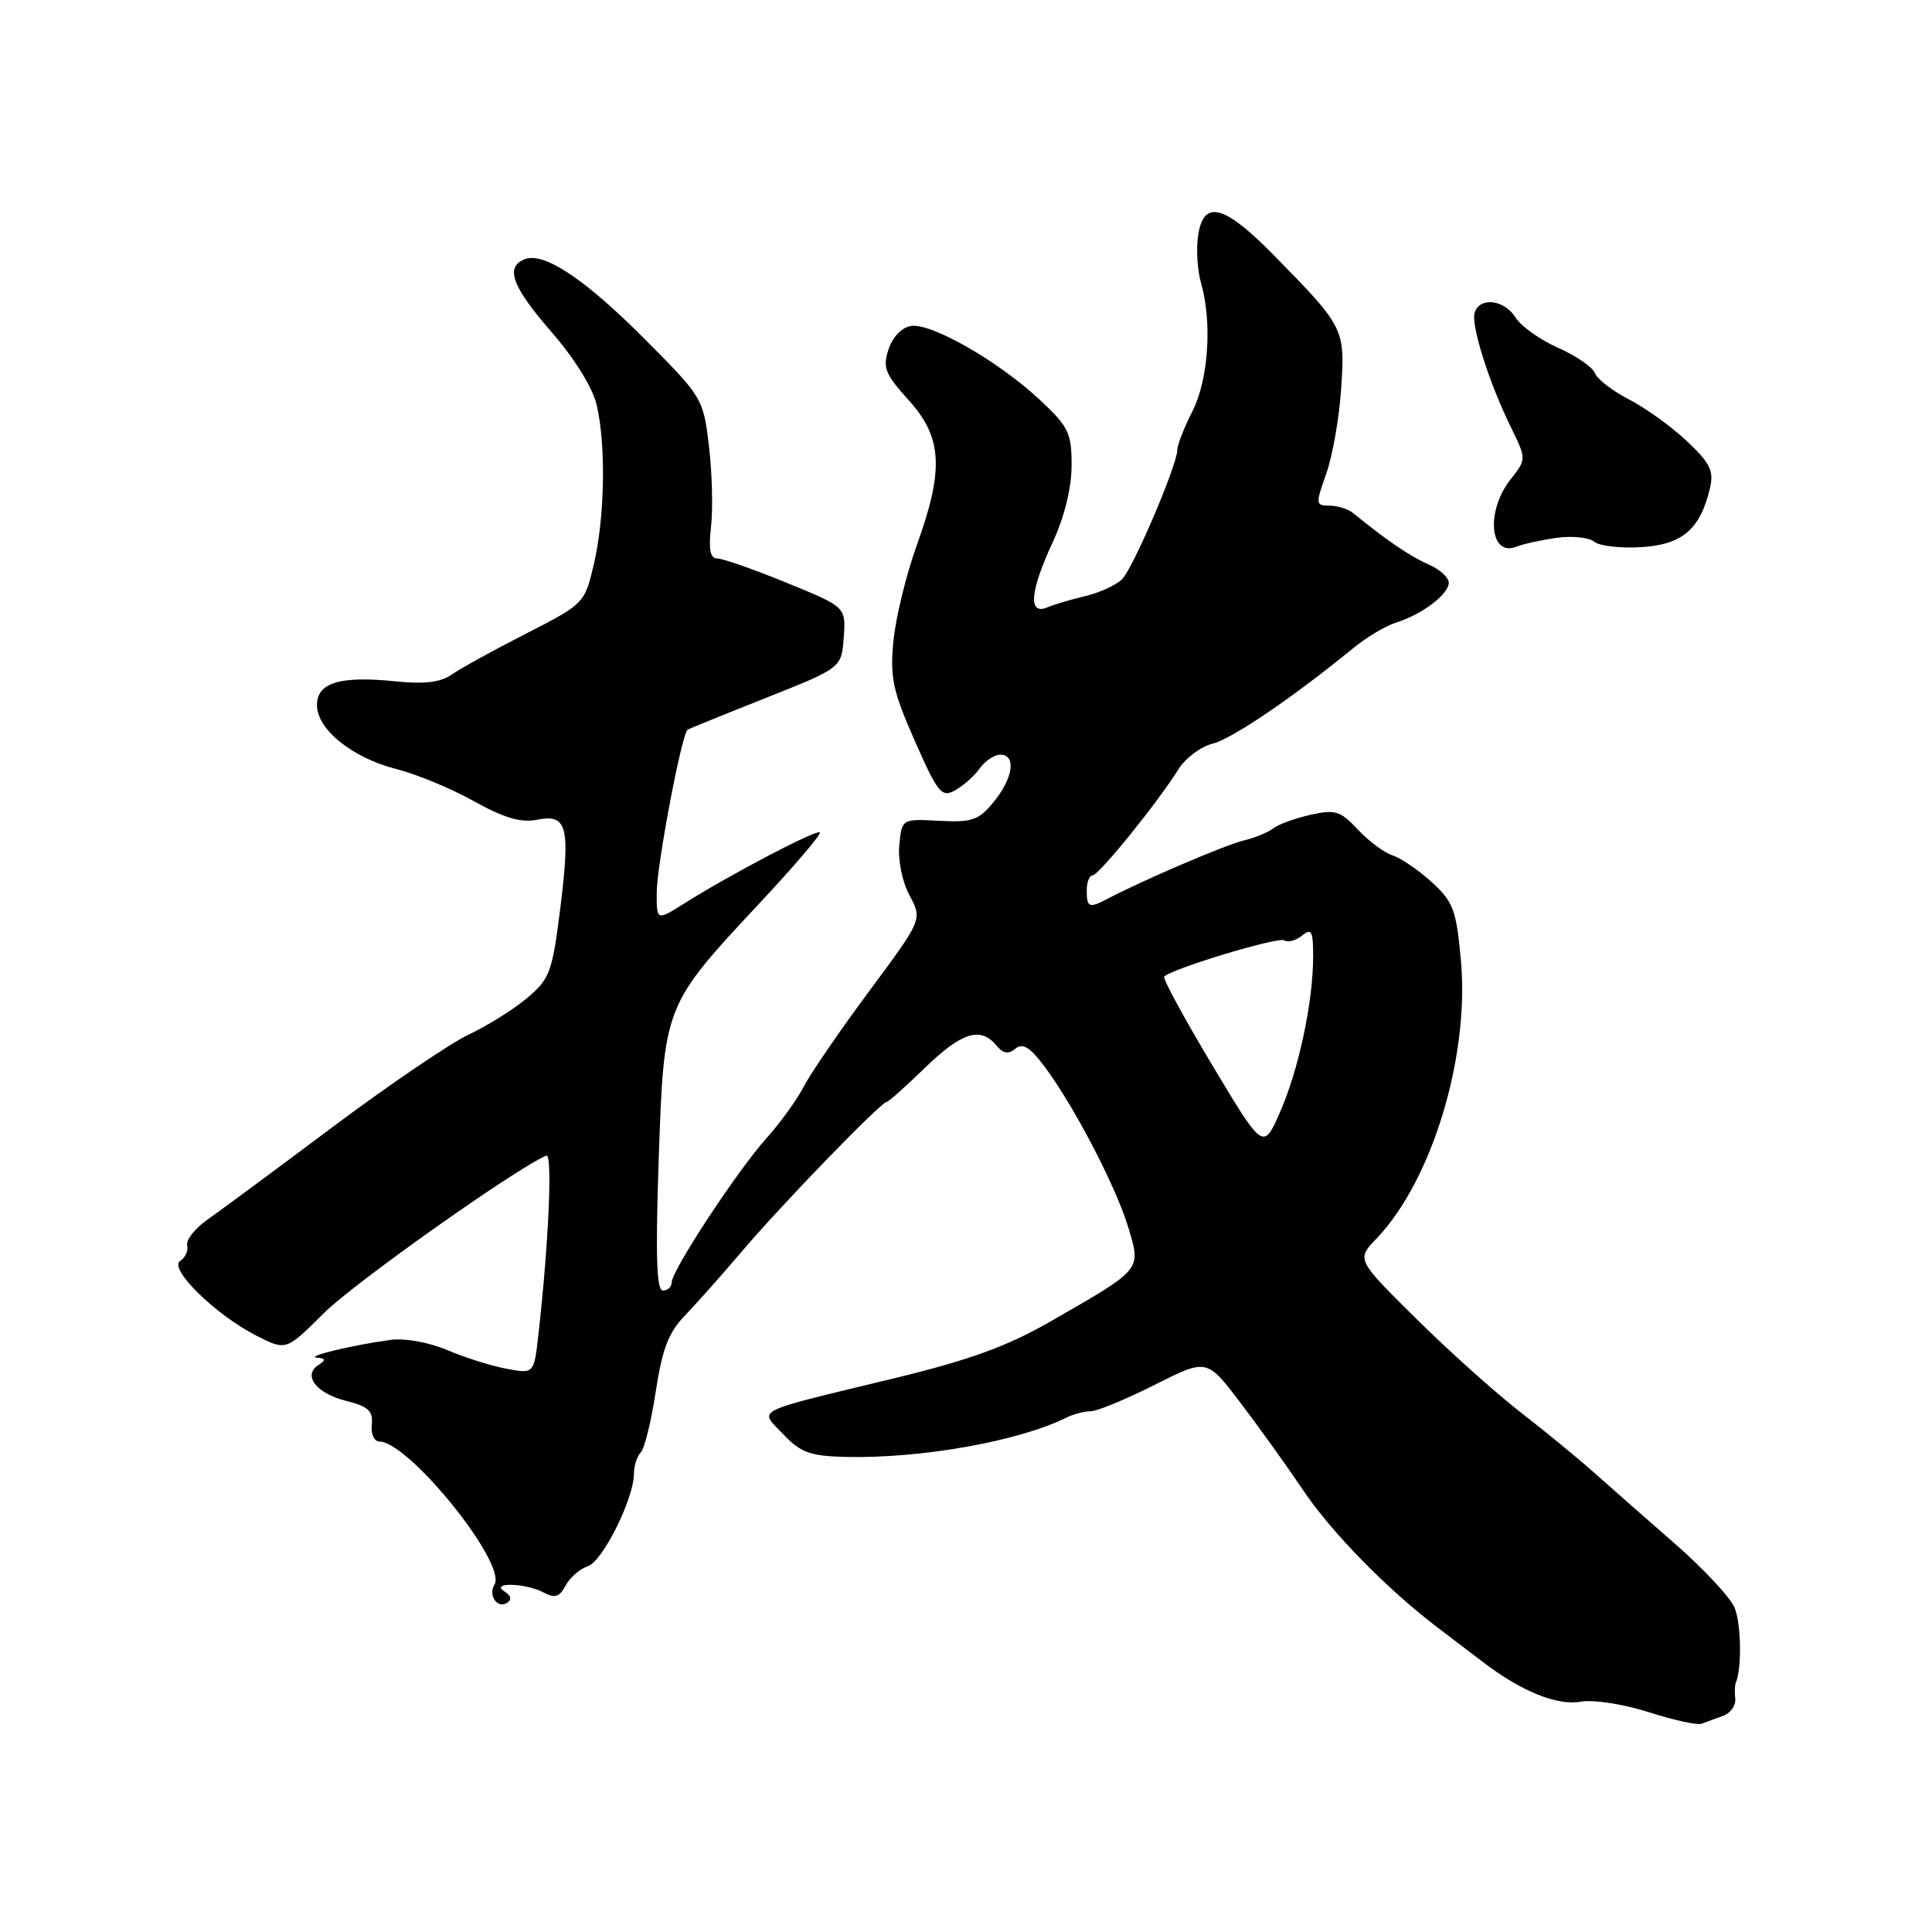<?xml version="1.0" encoding="UTF-8" standalone="no"?>
<!DOCTYPE svg PUBLIC "-//W3C//DTD SVG 1.1//EN" "http://www.w3.org/Graphics/SVG/1.1/DTD/svg11.dtd" >
<svg xmlns="http://www.w3.org/2000/svg" xmlns:xlink="http://www.w3.org/1999/xlink" version="1.1" viewBox="0 0 256 256">
 <g >
 <path fill="currentColor"
d=" M 228.29 227.37 C 229.28 227.03 230.01 226.01 229.93 225.12 C 229.84 224.23 229.87 223.28 229.99 223.00 C 230.82 221.15 230.72 215.08 229.83 213.00 C 229.24 211.62 225.66 207.80 221.88 204.50 C 218.09 201.20 213.31 196.99 211.25 195.15 C 209.19 193.31 204.80 189.71 201.50 187.15 C 198.20 184.59 191.95 178.99 187.62 174.70 C 179.73 166.89 179.73 166.89 182.40 164.11 C 189.75 156.43 194.73 140.02 193.58 127.28 C 192.97 120.56 192.57 119.50 189.72 116.89 C 187.97 115.30 185.64 113.70 184.54 113.35 C 183.44 113.01 181.37 111.46 179.93 109.93 C 177.61 107.44 176.93 107.23 173.63 107.97 C 171.60 108.43 169.39 109.23 168.72 109.76 C 168.05 110.29 166.27 111.02 164.76 111.38 C 162.35 111.96 151.58 116.57 146.76 119.09 C 144.31 120.38 144.00 120.26 144.00 118.00 C 144.00 116.90 144.34 116.00 144.76 116.00 C 145.59 116.00 153.44 106.29 156.15 101.93 C 157.07 100.46 159.09 98.94 160.65 98.55 C 163.26 97.90 171.34 92.41 179.31 85.88 C 181.06 84.45 183.62 82.92 185.00 82.49 C 188.41 81.43 191.93 78.77 191.97 77.23 C 191.99 76.53 190.76 75.42 189.25 74.77 C 186.86 73.73 183.71 71.59 179.29 67.98 C 178.63 67.44 177.22 67.00 176.16 67.00 C 174.32 67.00 174.30 66.80 175.74 62.75 C 176.57 60.41 177.46 55.35 177.71 51.50 C 178.24 43.53 178.14 43.34 168.79 33.82 C 162.19 27.09 159.46 26.39 158.75 31.24 C 158.49 33.02 158.66 35.83 159.14 37.48 C 160.64 42.71 160.13 50.32 158.00 54.50 C 156.90 56.66 156.00 58.96 156.00 59.61 C 156.00 61.60 150.16 75.26 148.68 76.75 C 147.91 77.52 145.76 78.51 143.89 78.96 C 142.03 79.40 139.71 80.09 138.75 80.49 C 136.20 81.54 136.48 78.33 139.49 71.85 C 141.04 68.51 141.98 64.70 141.99 61.71 C 142.00 57.36 141.61 56.56 137.75 52.95 C 132.34 47.90 123.45 42.79 120.74 43.19 C 119.50 43.38 118.28 44.62 117.74 46.28 C 116.93 48.70 117.27 49.56 120.41 53.03 C 124.87 57.97 125.11 62.19 121.47 72.27 C 120.08 76.13 118.69 81.81 118.39 84.89 C 117.91 89.77 118.28 91.50 121.21 98.16 C 124.27 105.10 124.77 105.71 126.54 104.73 C 127.62 104.14 129.09 102.83 129.81 101.83 C 130.53 100.82 131.76 100.00 132.56 100.00 C 134.69 100.00 134.25 103.11 131.67 106.26 C 129.68 108.69 128.81 108.99 124.45 108.76 C 119.50 108.50 119.50 108.50 119.16 112.00 C 118.97 114.00 119.56 116.86 120.53 118.67 C 122.22 121.83 122.22 121.83 115.19 131.31 C 111.32 136.52 107.42 142.21 106.52 143.95 C 105.62 145.70 103.39 148.78 101.57 150.81 C 97.71 155.10 89.00 168.35 89.00 169.93 C 89.00 170.52 88.48 171.00 87.84 171.00 C 86.99 171.00 86.85 166.45 87.28 153.66 C 87.99 133.16 87.94 133.28 100.72 119.60 C 105.29 114.71 108.86 110.52 108.64 110.30 C 108.21 109.87 96.93 115.78 90.75 119.66 C 87.00 122.03 87.00 122.03 87.02 118.26 C 87.03 114.61 90.34 97.19 91.11 96.69 C 91.33 96.55 96.00 94.65 101.50 92.47 C 111.50 88.50 111.50 88.50 111.80 84.47 C 112.09 80.43 112.09 80.43 104.23 77.22 C 99.90 75.45 95.77 74.00 95.05 74.00 C 94.10 74.00 93.87 72.83 94.22 69.75 C 94.48 67.41 94.36 62.63 93.94 59.12 C 93.20 52.83 93.07 52.61 85.59 45.09 C 77.55 37.00 72.11 33.36 69.55 34.34 C 66.88 35.37 67.83 37.96 73.09 44.01 C 76.15 47.53 78.53 51.38 79.07 53.68 C 80.31 59.03 80.14 68.55 78.69 74.75 C 77.47 79.96 77.42 80.01 69.70 83.96 C 65.43 86.14 61.00 88.58 59.86 89.38 C 58.40 90.41 56.25 90.67 52.48 90.29 C 45.07 89.52 42.00 90.44 42.00 93.43 C 42.00 96.66 46.70 100.43 52.55 101.91 C 55.16 102.57 59.76 104.47 62.77 106.15 C 66.79 108.39 69.03 109.04 71.16 108.62 C 75.16 107.82 75.59 109.48 74.23 120.44 C 73.18 128.80 72.85 129.71 69.86 132.23 C 68.09 133.73 64.61 135.90 62.14 137.07 C 59.67 138.23 51.54 143.75 44.07 149.34 C 36.61 154.93 29.15 160.44 27.50 161.60 C 25.85 162.75 24.64 164.29 24.80 165.01 C 24.97 165.73 24.55 166.66 23.88 167.07 C 22.28 168.07 28.52 174.20 33.95 176.97 C 37.91 178.99 37.91 178.99 42.90 174.01 C 46.85 170.06 68.29 154.87 72.39 153.12 C 73.23 152.76 72.71 164.71 71.35 176.77 C 70.76 182.05 70.76 182.05 67.13 181.37 C 65.13 181.00 61.60 179.89 59.28 178.90 C 56.86 177.87 53.66 177.29 51.78 177.54 C 46.66 178.23 40.34 179.76 42.00 179.90 C 43.16 180.00 43.21 180.21 42.22 180.85 C 40.07 182.21 41.87 184.61 45.79 185.60 C 48.81 186.36 49.46 186.95 49.26 188.77 C 49.13 190.00 49.58 191.00 50.26 191.01 C 54.18 191.03 67.22 207.22 65.52 209.96 C 64.65 211.37 65.89 213.19 67.18 212.39 C 67.84 211.98 67.73 211.44 66.86 210.89 C 64.86 209.62 69.64 209.74 72.02 211.01 C 73.52 211.81 74.14 211.62 74.96 210.08 C 75.53 209.01 76.85 207.87 77.89 207.53 C 79.84 206.92 84.00 198.57 84.00 195.26 C 84.00 194.24 84.41 192.97 84.91 192.45 C 85.41 191.93 86.30 188.27 86.90 184.33 C 87.75 178.75 88.60 176.53 90.75 174.32 C 92.26 172.75 95.75 168.83 98.50 165.59 C 103.75 159.43 116.76 146.00 117.50 146.00 C 117.73 146.00 120.01 143.97 122.55 141.50 C 127.41 136.78 129.92 135.99 132.01 138.51 C 132.92 139.61 133.62 139.73 134.54 138.96 C 135.50 138.17 136.45 138.73 138.31 141.20 C 142.20 146.34 147.84 157.14 149.48 162.57 C 151.22 168.35 151.46 168.06 139.07 175.17 C 133.46 178.39 128.42 180.22 118.57 182.61 C 99.32 187.27 100.56 186.65 103.80 190.06 C 106.08 192.47 107.34 192.93 112.00 193.05 C 121.96 193.29 134.99 190.98 141.24 187.87 C 142.19 187.39 143.67 187.00 144.51 187.00 C 145.36 187.00 149.17 185.43 152.98 183.51 C 159.90 180.02 159.90 180.02 164.28 185.76 C 166.69 188.92 170.48 194.20 172.70 197.50 C 176.50 203.13 183.88 210.65 190.57 215.72 C 192.18 216.94 194.79 218.93 196.38 220.14 C 201.56 224.11 206.28 226.04 209.47 225.48 C 211.16 225.19 215.15 225.81 218.50 226.88 C 221.80 227.94 224.95 228.63 225.50 228.40 C 226.05 228.18 227.31 227.72 228.29 227.37 Z  M 206.24 71.27 C 208.30 70.98 210.55 71.21 211.24 71.78 C 211.93 72.35 214.75 72.67 217.50 72.50 C 222.92 72.16 225.28 70.14 226.57 64.73 C 227.12 62.39 226.63 61.39 223.51 58.44 C 221.46 56.51 218.01 54.03 215.84 52.92 C 213.68 51.81 211.65 50.25 211.34 49.45 C 211.04 48.65 208.84 47.14 206.45 46.08 C 204.07 45.03 201.54 43.23 200.82 42.08 C 199.36 39.74 196.20 39.30 195.42 41.34 C 194.83 42.88 197.25 50.61 200.23 56.67 C 202.27 60.84 202.27 60.84 200.14 63.55 C 196.84 67.75 197.40 73.87 200.95 72.43 C 201.80 72.09 204.18 71.56 206.24 71.27 Z  M 160.62 141.12 C 156.90 134.91 154.03 129.63 154.26 129.40 C 155.33 128.34 169.36 124.10 170.17 124.60 C 170.67 124.92 171.74 124.63 172.54 123.96 C 173.78 122.94 174.00 123.36 174.00 126.69 C 174.00 132.72 172.10 141.69 169.62 147.34 C 167.39 152.43 167.39 152.43 160.62 141.12 Z "/>
</g>
</svg>